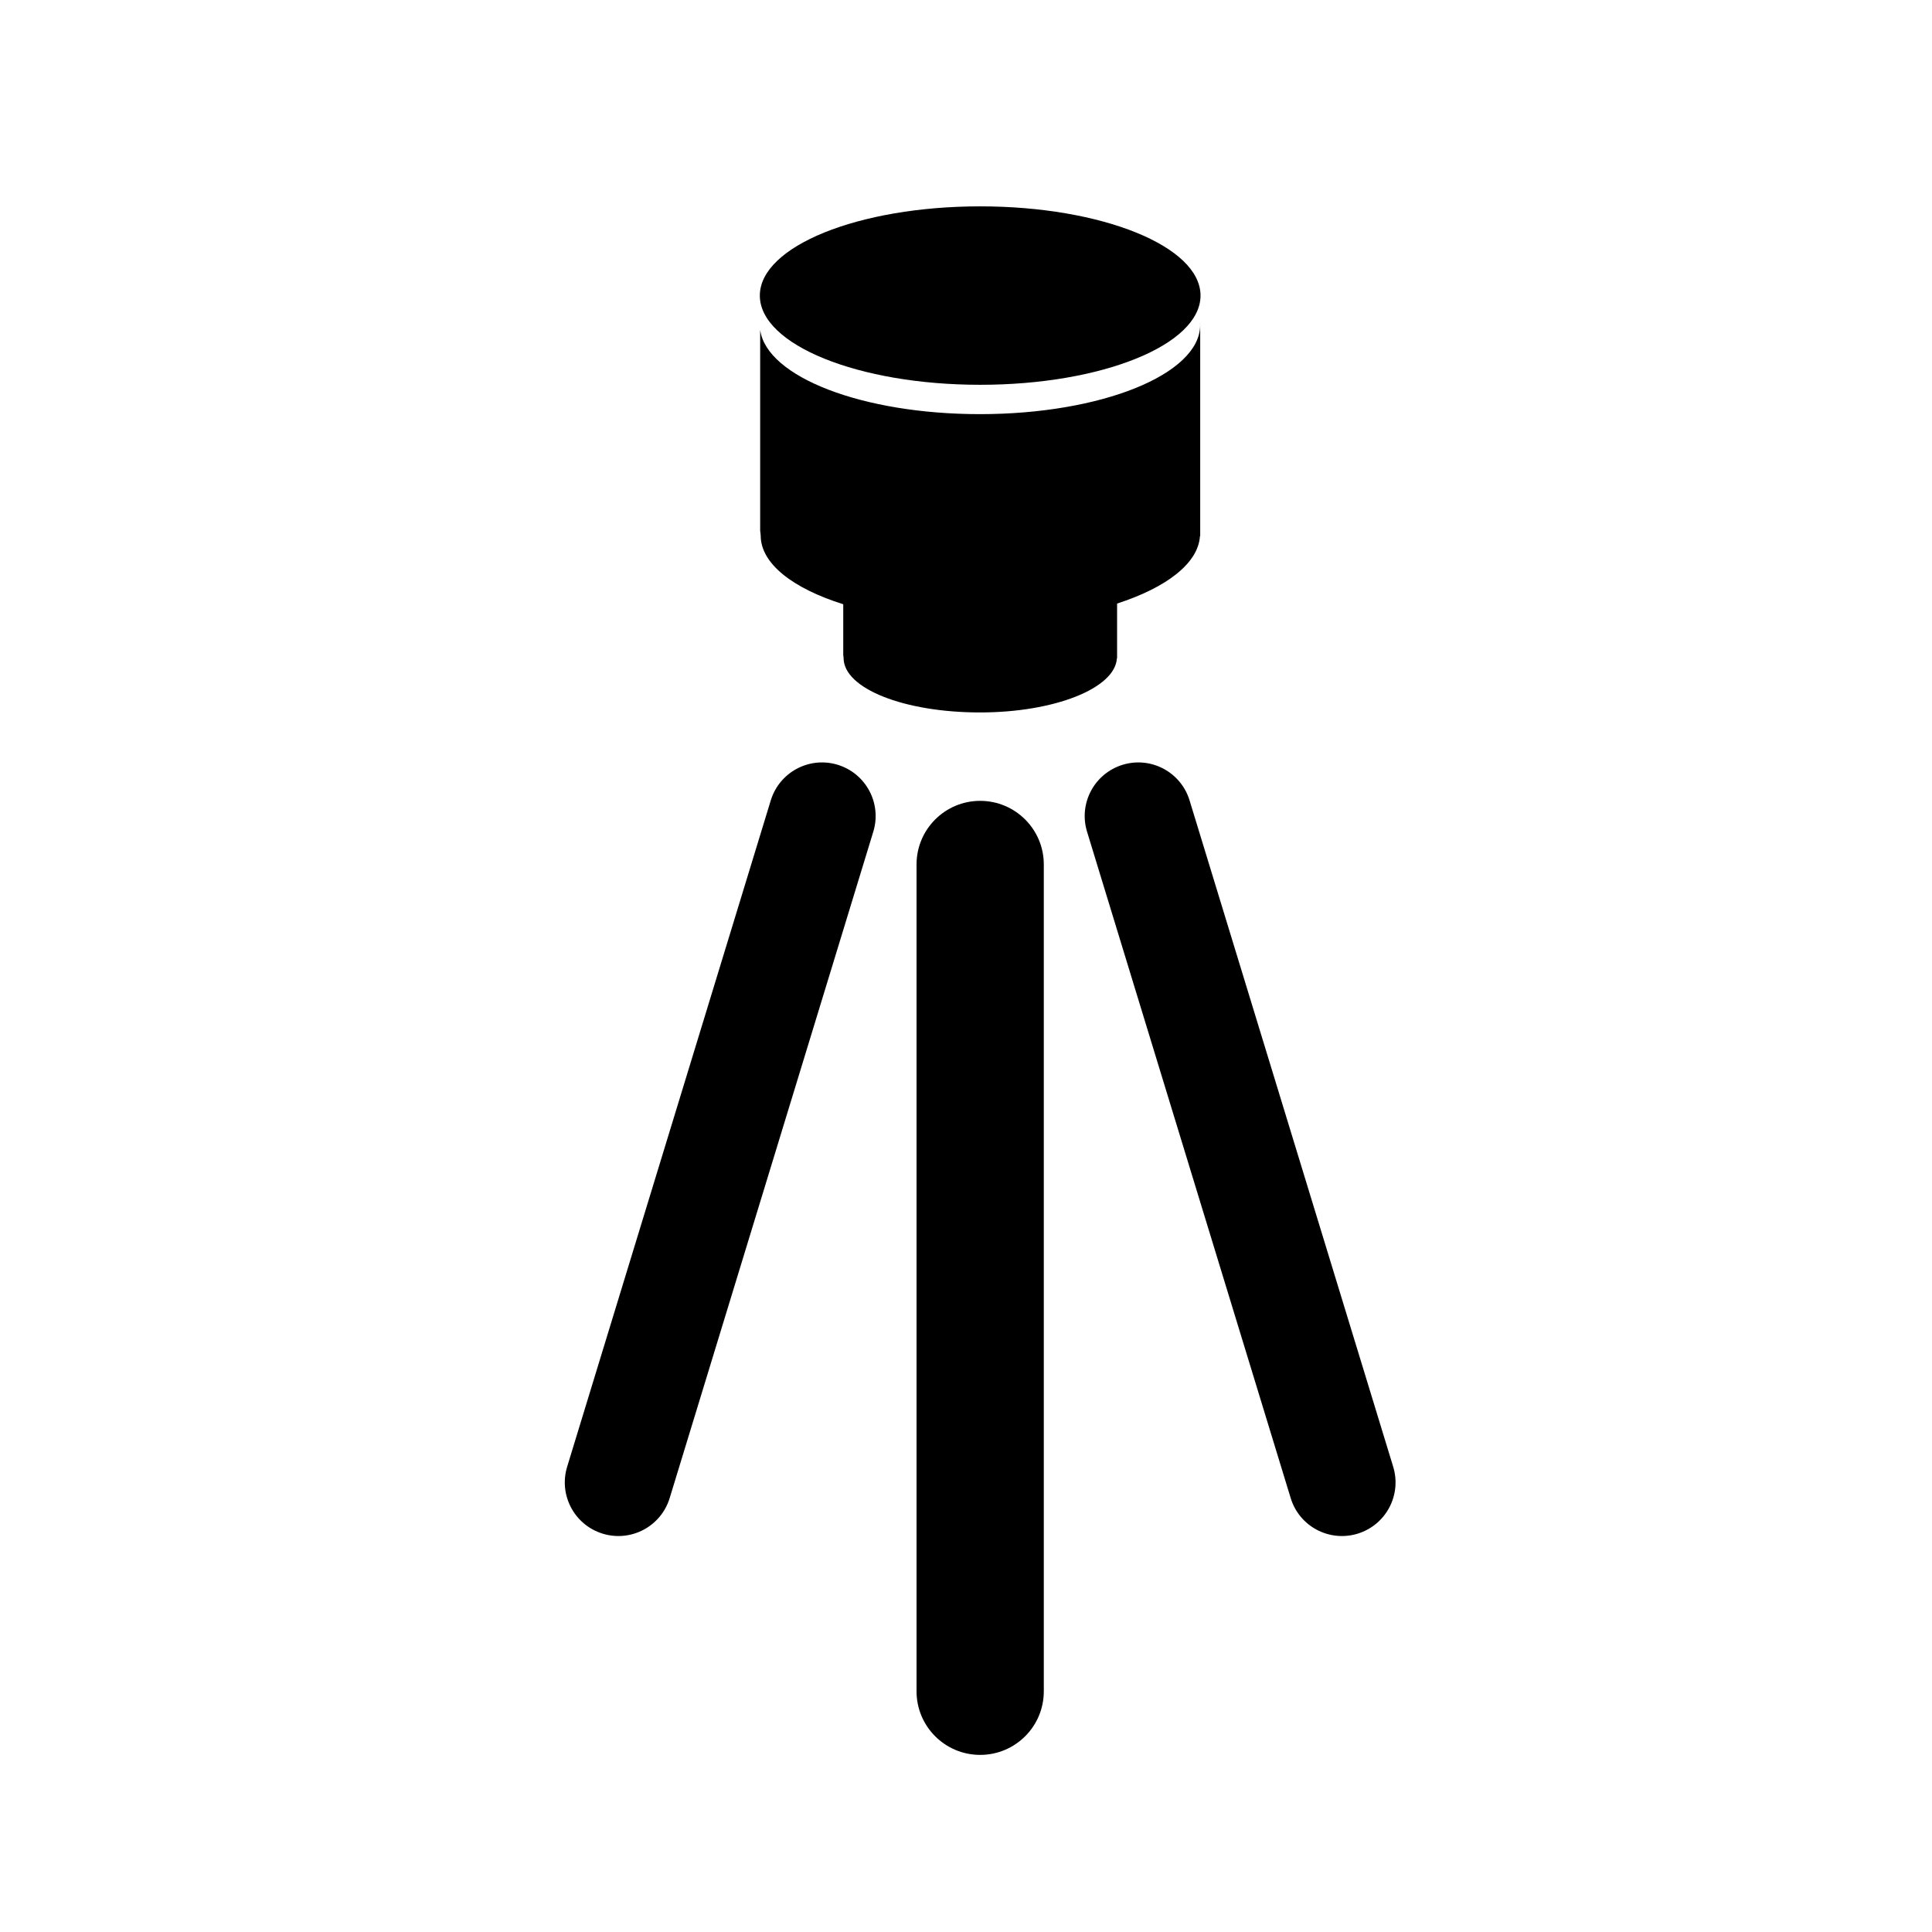 <svg xmlns="http://www.w3.org/2000/svg" xmlns:xlink="http://www.w3.org/1999/xlink" version="1.1" x="0px" y="0px" viewBox="0 0 100 100" enable-background="new 0 0 100 100" xml:space="preserve"><g><ellipse fill="#000000" cx="50.734" cy="15.299" rx="11.405" ry="4.618"></ellipse><g><path fill="#000000" d="M62.121,16.797v0.042c0-0.006,0.003-0.014,0.003-0.021C62.124,16.811,62.121,16.805,62.121,16.797z"></path><path fill="#000000" d="M62.121,16.839C62.092,19.38,57,21.436,50.719,21.436c-6.086,0-11.042-1.93-11.373-4.361v10.299    c-0.012,0.085,0.027,0.255,0.027,0.342c0,1.463,1.667,2.738,4.273,3.56v2.568c-0.007,0.052,0.018,0.157,0.018,0.212    c0,1.586,3.14,2.82,7.059,2.82c3.862,0,6.996-1.25,7.087-2.803h0.01v-0.058c0-0.003,0-0.009,0-0.012c0-0.004,0-0.009,0-0.014    v-2.749c2.549-0.824,4.205-2.081,4.29-3.497h0.012v-0.092c0-0.007,0.003-0.014,0.003-0.021c0-0.007-0.003-0.014-0.003-0.021    V16.839z"></path><path fill="#000000" d="M62.114,16.746c0,0.017,0.007,0.035,0.007,0.052v-0.052H62.114z"></path></g><path fill="#000000" d="M54.027,87.541c0,1.819-1.475,3.292-3.294,3.292l0,0c-1.819,0-3.293-1.473-3.293-3.292V44.745   c0-1.819,1.475-3.293,3.293-3.293l0,0c1.819,0,3.294,1.474,3.294,3.293V87.541z"></path><path fill="#000000" d="M34.662,77.541c-0.447,1.464-1.998,2.29-3.464,1.842l0,0c-1.465-0.447-2.29-1.998-1.843-3.463l10.54-34.492   c0.449-1.466,1.999-2.291,3.464-1.843l0,0c1.466,0.449,2.291,1.999,1.842,3.465L34.662,77.541z"></path><path fill="#000000" d="M66.806,77.541c0.445,1.464,1.996,2.29,3.463,1.842l0,0c1.466-0.447,2.29-1.998,1.843-3.463l-10.54-34.492   c-0.448-1.466-1.998-2.291-3.463-1.843l0,0c-1.466,0.449-2.292,1.999-1.843,3.465L66.806,77.541z"></path></g></svg>